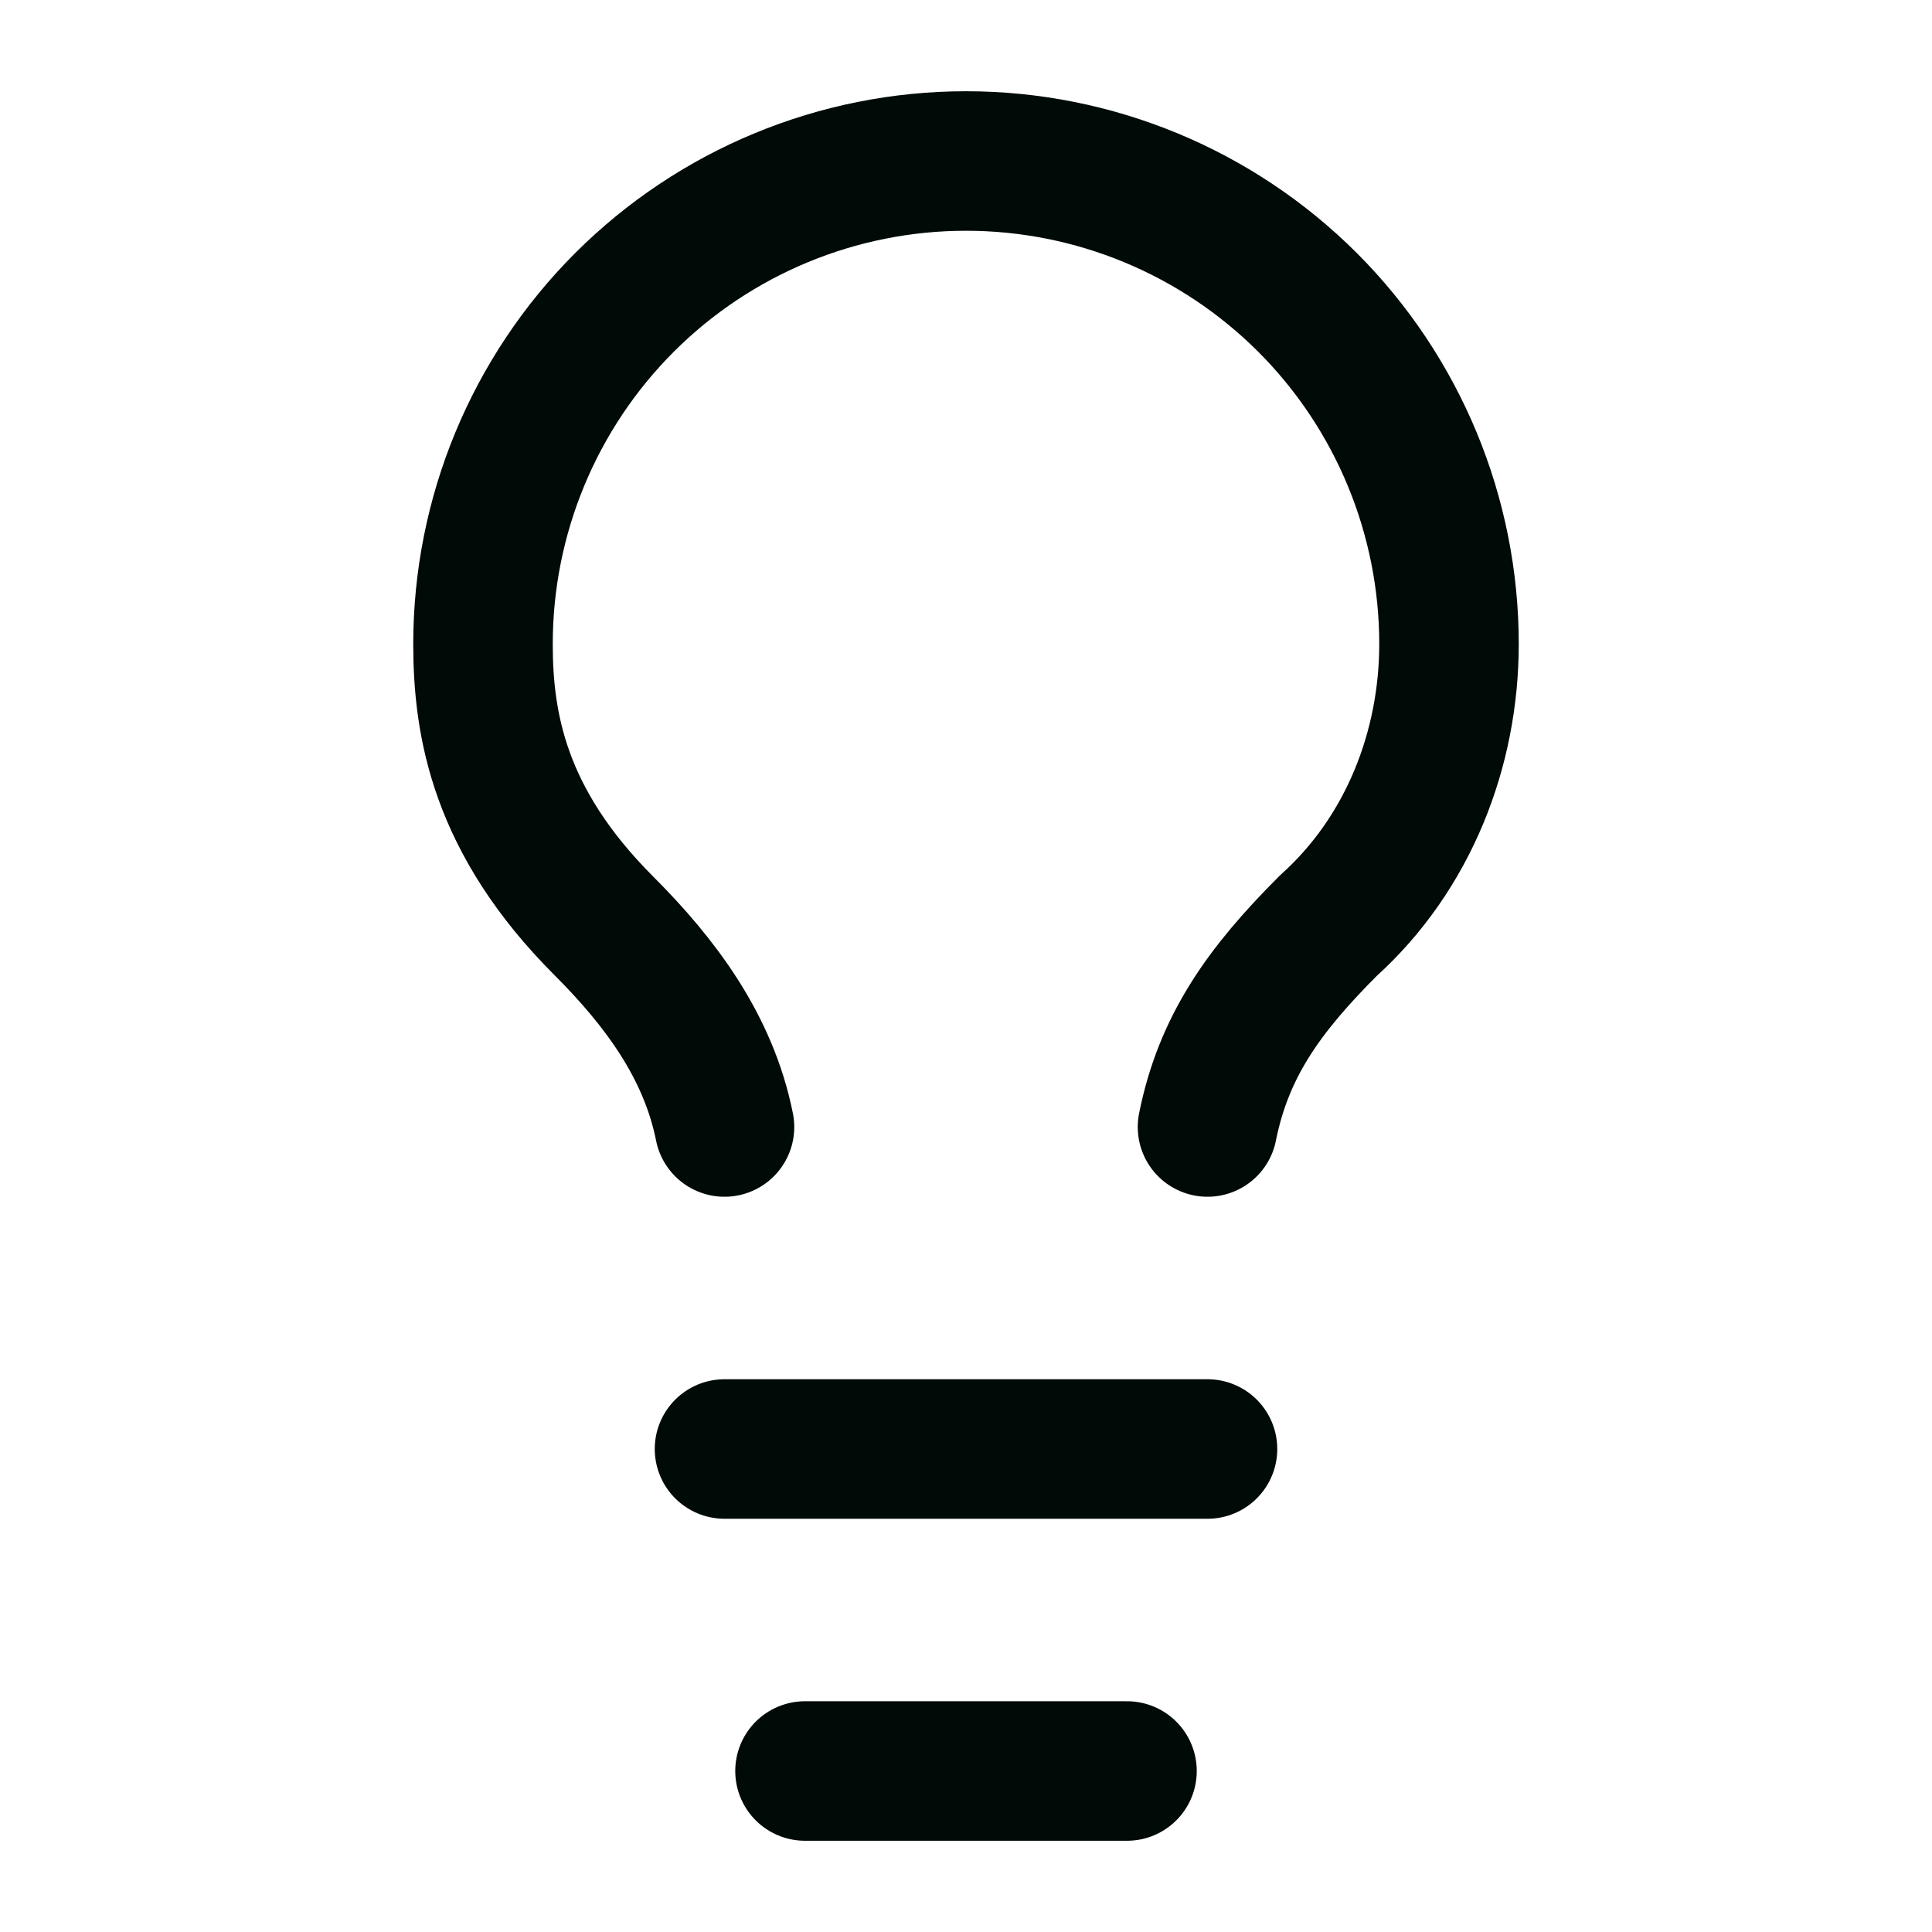 <svg width="24" height="24" viewBox="0 0 24 24" fill="none" xmlns="http://www.w3.org/2000/svg">
<path d="M15 14C15.2 13 15.7 12.3 16.5 11.5C17.5 10.6 18 9.3 18 8C18 6.409 17.368 4.883 16.243 3.757C15.117 2.632 13.591 2 12 2C10.409 2 8.883 2.632 7.757 3.757C6.632 4.883 6 6.409 6 8C6 9 6.2 10.2 7.5 11.5C8.2 12.2 8.8 13 9 14" stroke="#000A07" stroke-width="1.733" stroke-linecap="round" stroke-linejoin="round"/>
<path d="M9 18H15" stroke="#000A07" stroke-width="1.733" stroke-linecap="round" stroke-linejoin="round"/>
<path d="M10 22H14" stroke="#000A07" stroke-width="1.733" stroke-linecap="round" stroke-linejoin="round"/>
</svg>
